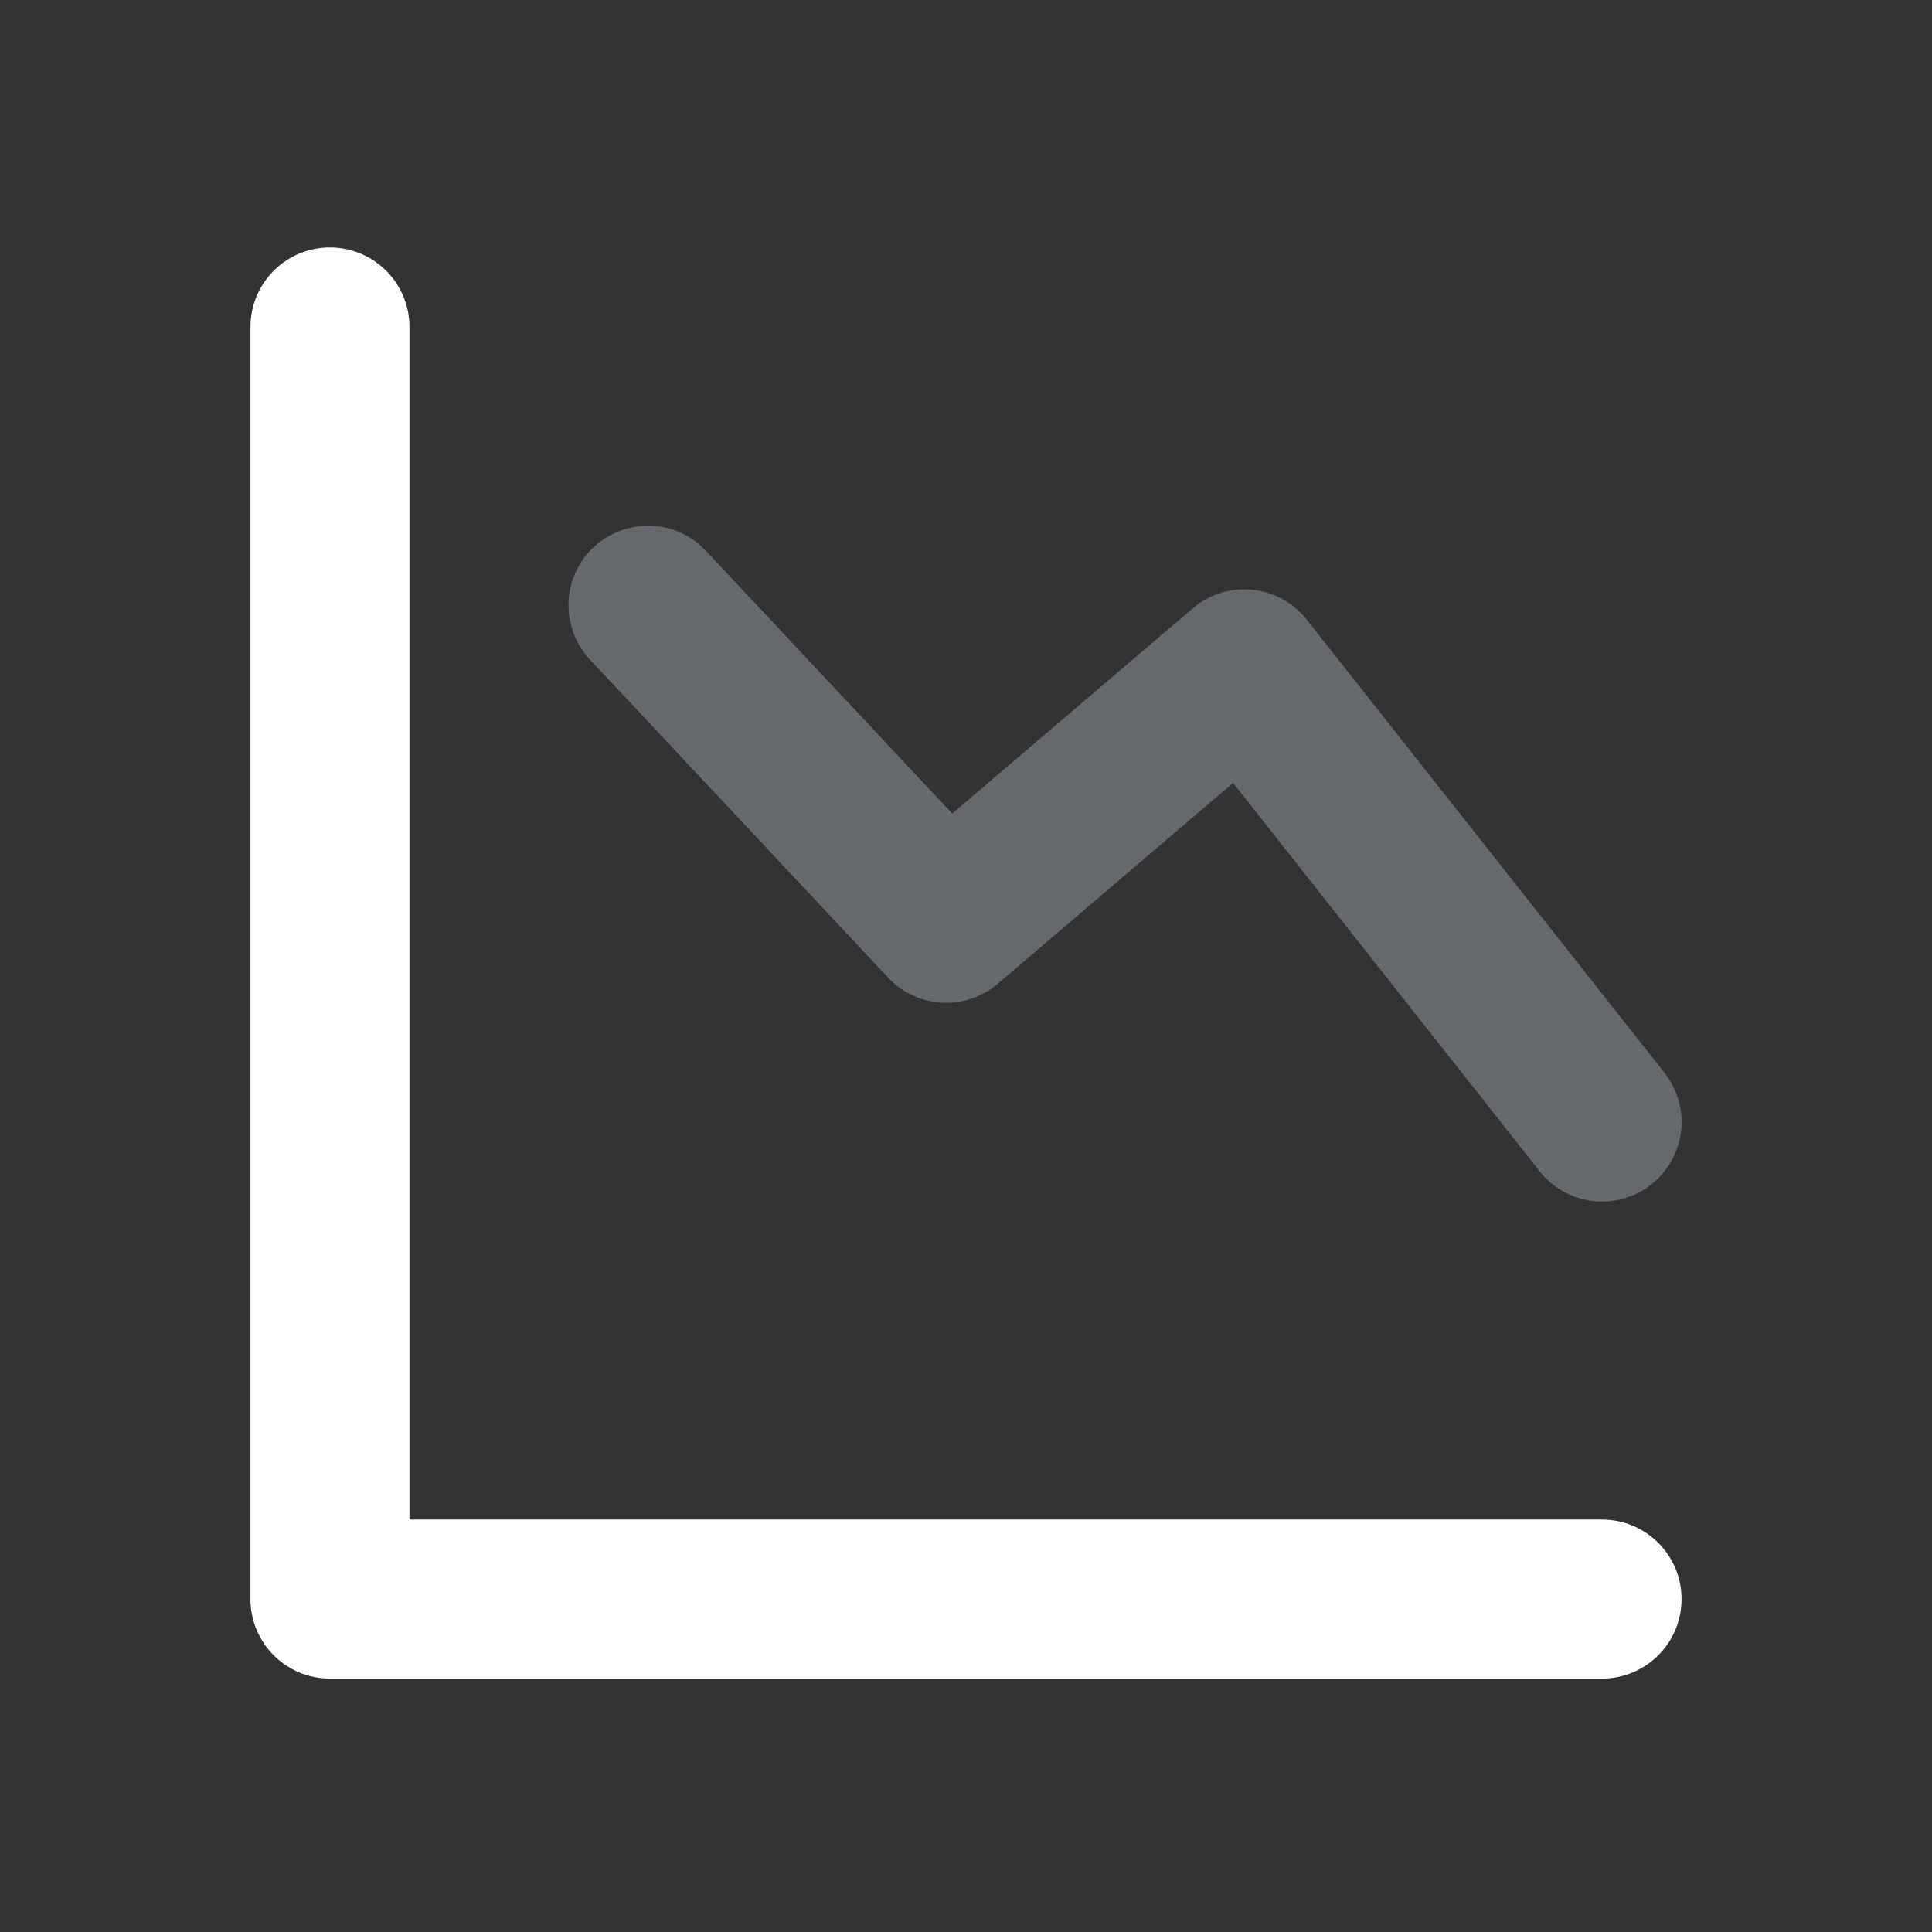<svg width="81" height="81" viewBox="0 0 81 81" fill="none" xmlns="http://www.w3.org/2000/svg">
<rect x="0" y="0" width="81" height="81" fill="#333333" stroke="none"/>
<path d="M17.167 63.708H67.167C69.008 63.708 70.5 65.201 70.5 67.042C70.5 68.883 69.008 70.375 67.167 70.375H13.833C11.992 70.375 10.5 68.883 10.5 67.042V13.708C10.5 11.867 11.992 10.375 13.833 10.375C15.674 10.375 17.167 11.867 17.167 13.708V63.708Z" fill="white"/>
<path opacity="0.3" d="M29.599 23.095C28.34 21.752 26.231 21.684 24.887 22.943C23.544 24.202 23.476 26.312 24.735 27.655L37.236 40.988C38.453 42.287 40.477 42.4 41.831 41.244L51.697 32.825L64.551 49.107C65.692 50.552 67.788 50.798 69.233 49.658C70.678 48.517 70.924 46.421 69.784 44.976L54.784 25.976C53.612 24.492 51.442 24.279 50.004 25.506L39.923 34.108L29.599 23.095Z" fill="#D8E8F5"/>
</svg>
